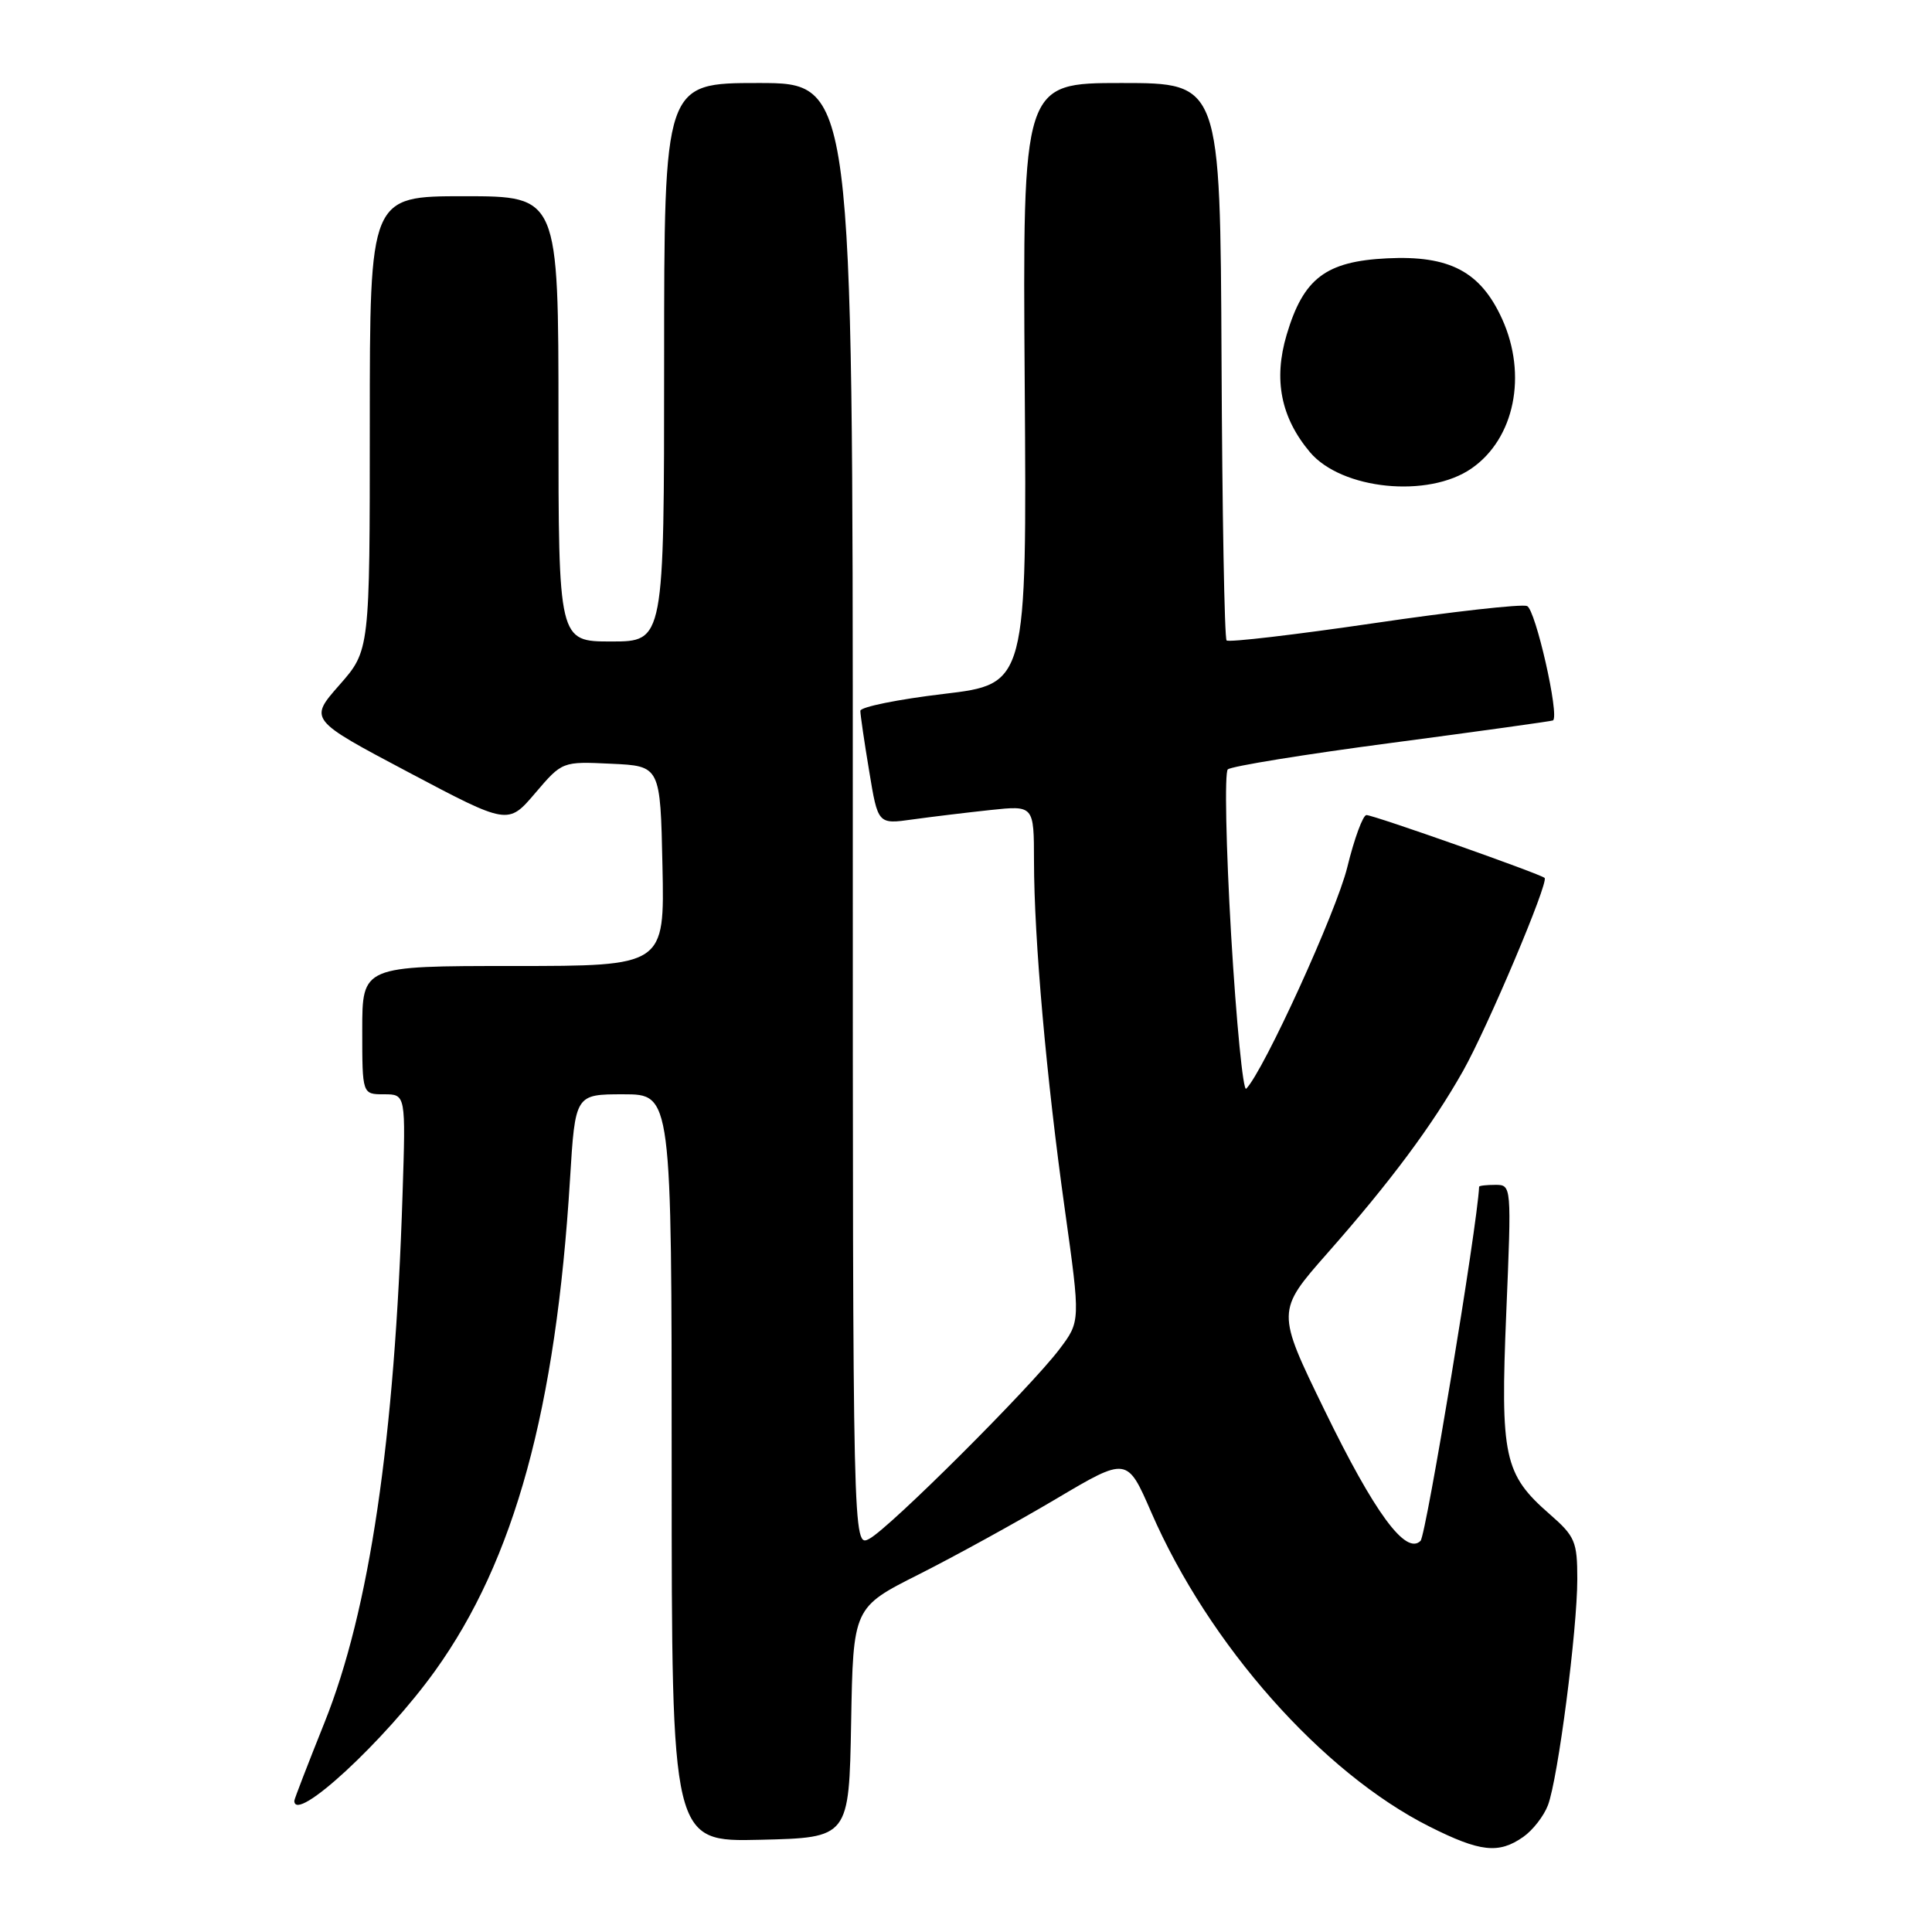 <?xml version="1.0" encoding="UTF-8" standalone="no"?>
<!DOCTYPE svg PUBLIC "-//W3C//DTD SVG 1.1//EN" "http://www.w3.org/Graphics/SVG/1.1/DTD/svg11.dtd" >
<svg xmlns="http://www.w3.org/2000/svg" xmlns:xlink="http://www.w3.org/1999/xlink" version="1.1" viewBox="0 0 256 256">
 <g >
 <path fill="currentColor"
d=" M 201.84 243.40 C 203.10 242.52 204.57 240.63 205.11 239.20 C 206.44 235.71 209.00 215.96 209.00 209.23 C 209.00 204.27 208.70 203.57 205.37 200.66 C 199.28 195.35 198.79 193.09 199.59 173.90 C 200.29 157.06 200.29 157.00 198.15 157.00 C 196.97 157.00 195.99 157.11 195.99 157.25 C 195.76 162.42 188.97 203.43 188.23 204.17 C 186.28 206.12 182.13 200.47 175.51 186.86 C 169.12 173.74 169.12 173.74 175.89 166.05 C 184.25 156.57 189.77 149.15 193.86 141.91 C 197.13 136.10 205.24 116.91 204.67 116.33 C 204.15 115.81 182.02 108.00 181.06 108.00 C 180.60 108.00 179.45 111.11 178.52 114.92 C 177.08 120.81 167.44 141.92 165.13 144.26 C 164.72 144.68 163.82 135.50 163.13 123.87 C 162.45 112.23 162.25 102.37 162.69 101.95 C 163.14 101.53 172.95 99.94 184.50 98.42 C 196.05 96.89 205.63 95.56 205.78 95.46 C 206.67 94.86 203.46 80.73 202.34 80.30 C 201.60 80.02 192.46 81.04 182.02 82.58 C 171.58 84.11 162.81 85.14 162.53 84.86 C 162.25 84.58 161.95 67.85 161.86 47.68 C 161.69 11.00 161.69 11.00 148.60 11.00 C 135.50 11.00 135.50 11.00 135.78 50.82 C 136.06 90.64 136.06 90.64 125.03 91.95 C 118.96 92.67 114.00 93.68 114.00 94.19 C 114.00 94.70 114.52 98.29 115.17 102.17 C 116.33 109.23 116.33 109.23 120.92 108.58 C 123.44 108.23 128.09 107.67 131.25 107.33 C 137.00 106.72 137.00 106.72 137.01 114.11 C 137.02 124.47 138.66 142.91 141.10 160.29 C 143.17 175.09 143.17 175.09 140.37 178.79 C 136.51 183.89 117.90 202.45 115.20 203.89 C 113.00 205.07 113.00 205.07 113.00 108.04 C 113.00 11.00 113.00 11.00 100.50 11.00 C 88.00 11.00 88.00 11.00 88.00 48.00 C 88.00 85.00 88.00 85.00 81.00 85.00 C 74.00 85.00 74.00 85.00 74.00 55.50 C 74.00 26.00 74.00 26.00 61.50 26.00 C 49.00 26.00 49.00 26.00 49.00 56.10 C 49.00 86.19 49.00 86.19 44.97 90.77 C 40.94 95.35 40.94 95.35 54.13 102.33 C 67.32 109.31 67.32 109.31 70.91 105.10 C 74.50 100.89 74.50 100.89 81.00 101.20 C 87.50 101.50 87.50 101.50 87.78 114.75 C 88.06 128.00 88.06 128.00 68.03 128.00 C 48.00 128.00 48.00 128.00 48.00 136.50 C 48.00 145.00 48.00 145.00 50.88 145.00 C 53.77 145.00 53.77 145.00 53.34 158.25 C 52.30 190.80 48.97 213.37 42.99 228.27 C 40.80 233.74 39.00 238.39 39.00 238.61 C 39.00 241.75 50.99 230.68 57.66 221.38 C 68.17 206.74 73.66 186.73 75.53 156.25 C 76.22 145.00 76.22 145.00 82.61 145.00 C 89.00 145.00 89.00 145.00 89.00 194.53 C 89.00 244.06 89.00 244.06 100.75 243.78 C 112.50 243.50 112.50 243.50 112.78 228.25 C 113.05 212.99 113.05 212.99 121.78 208.60 C 126.57 206.18 134.74 201.69 139.92 198.62 C 149.35 193.03 149.35 193.03 152.54 200.37 C 160.16 217.91 175.19 234.88 189.41 242.03 C 196.13 245.41 198.59 245.68 201.84 243.40 Z  M 195.00 62.06 C 200.69 58.11 202.40 49.69 199.04 42.27 C 196.18 35.98 192.08 33.82 183.80 34.23 C 175.66 34.63 172.71 36.88 170.49 44.35 C 168.72 50.31 169.72 55.32 173.57 59.91 C 177.77 64.89 189.27 66.05 195.00 62.06 Z "/>
</g>
</svg>